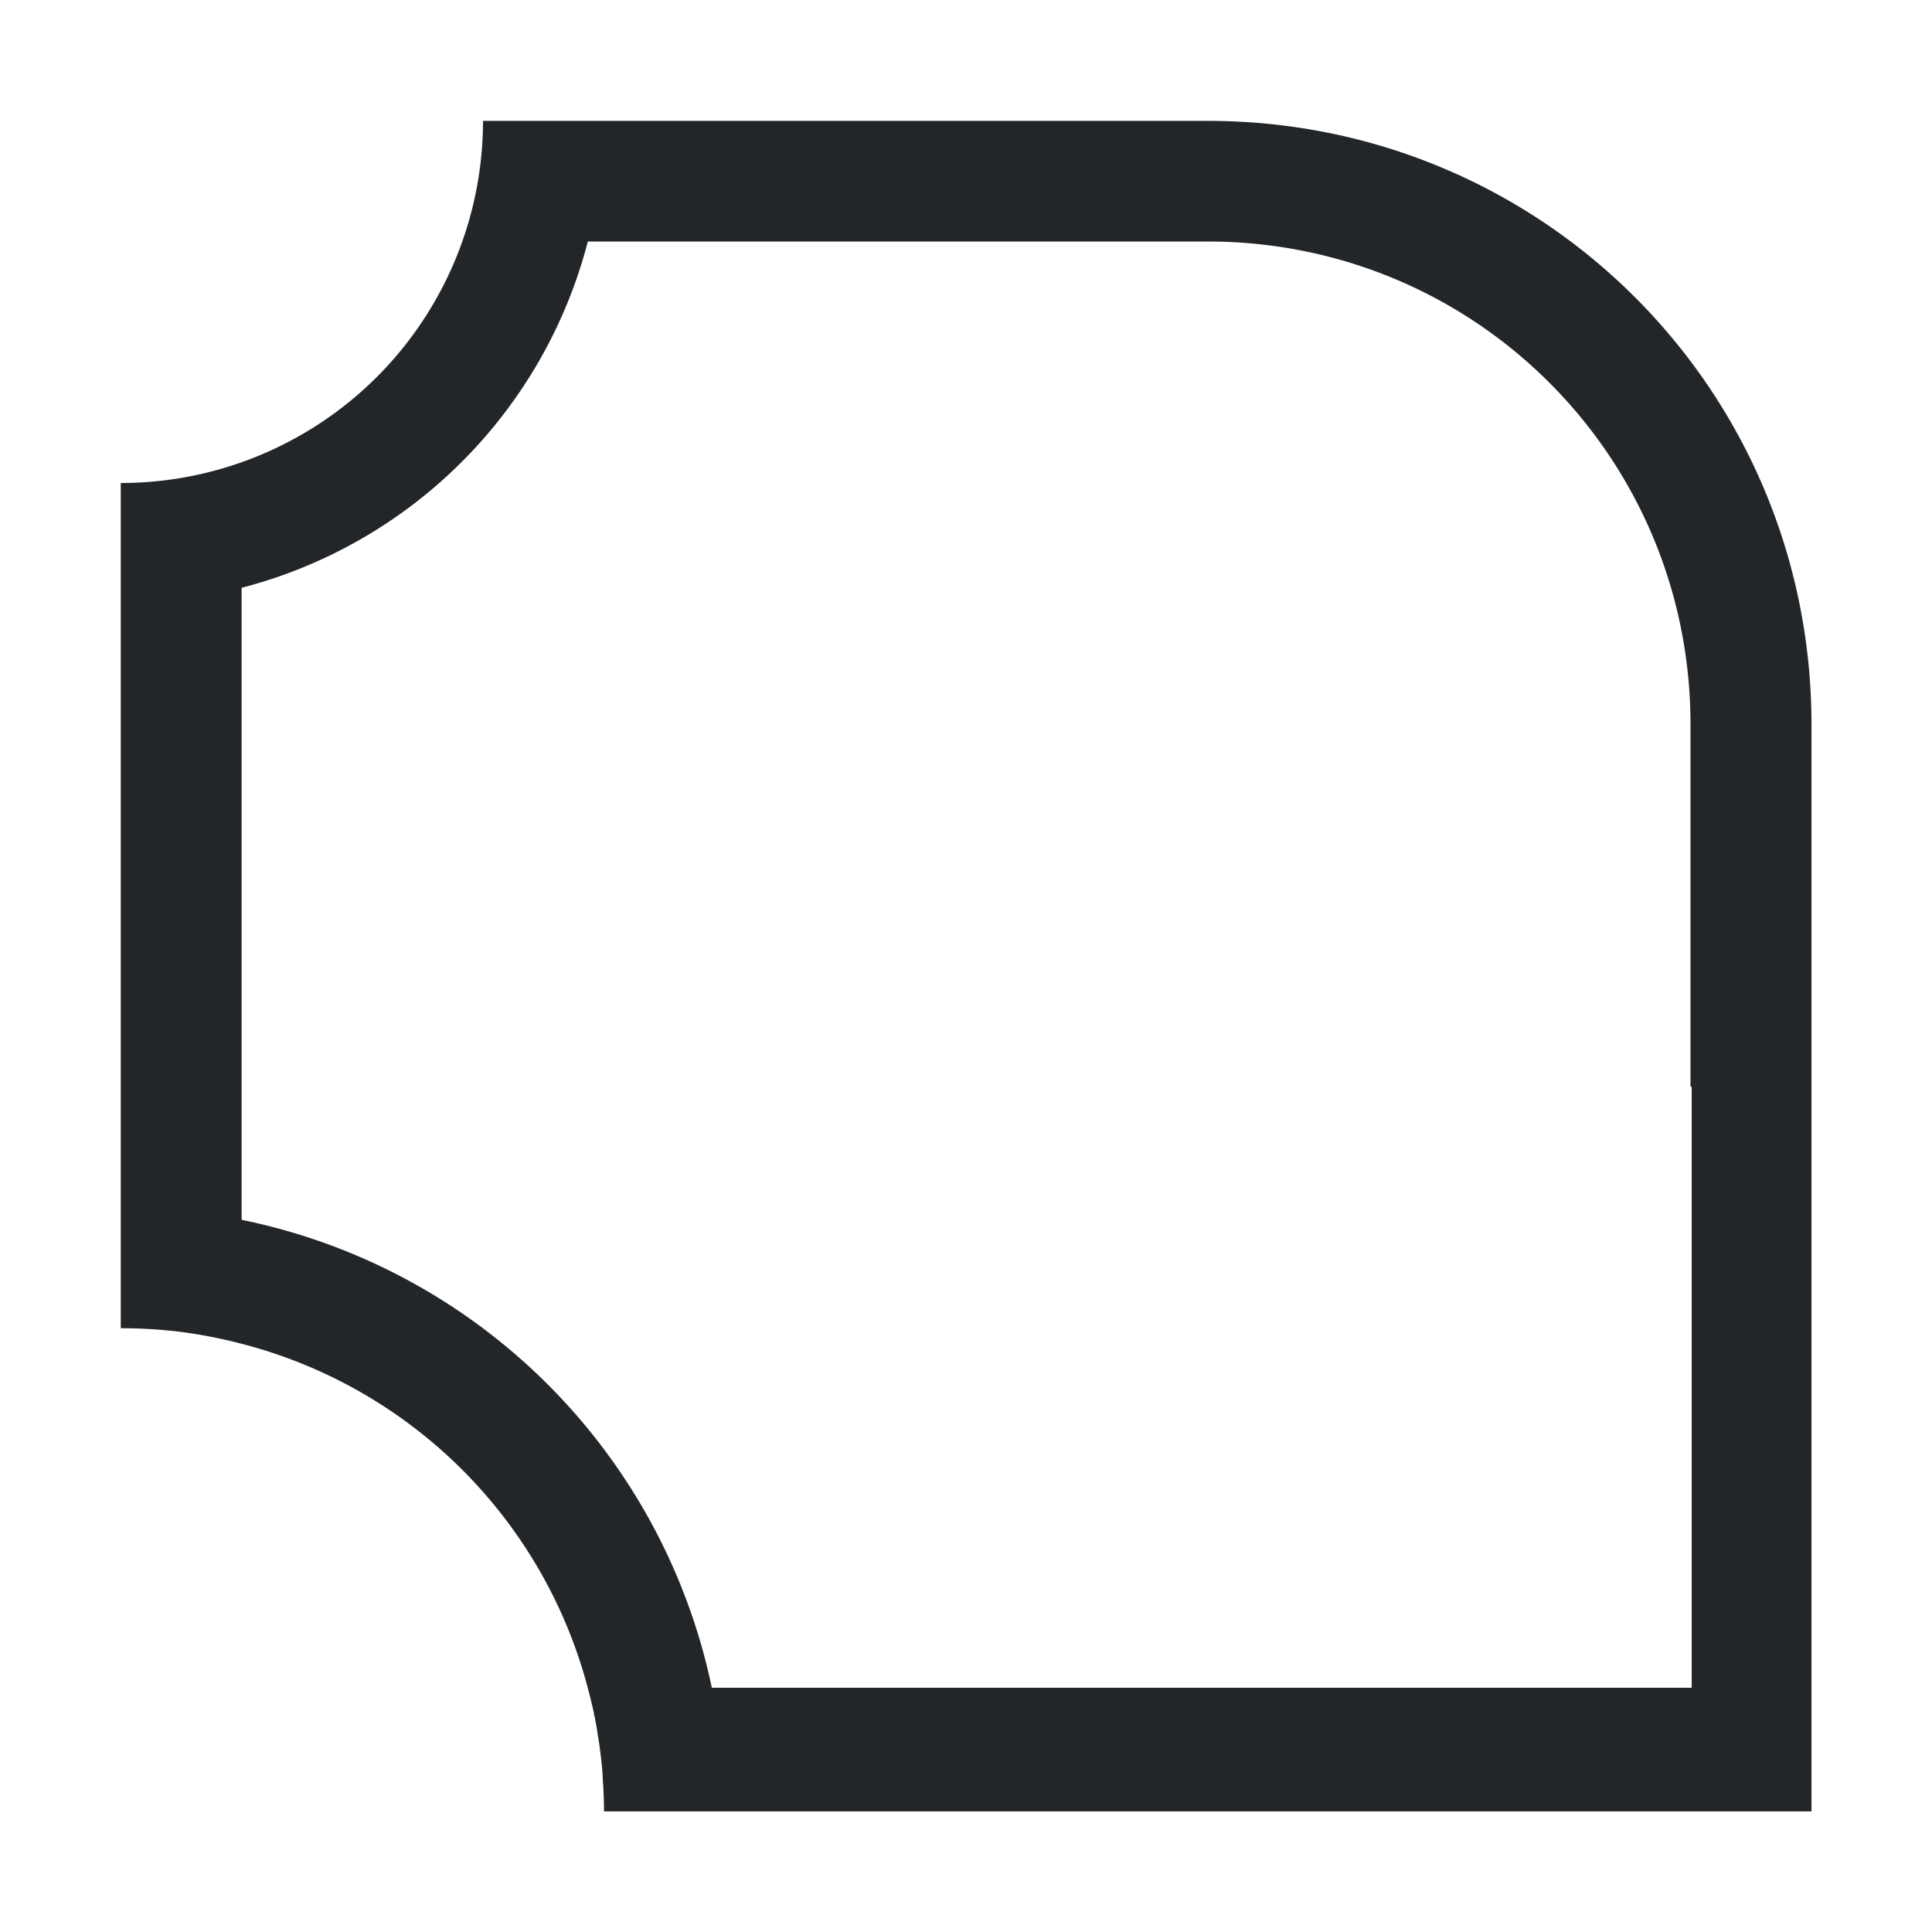 <svg width="16" height="16" version="1.1" viewBox="0 0 16 16" xmlns="http://www.w3.org/2000/svg">
 <g id="layercompo">
  <path d="m4 1a3 3 0 0 1-3 3v1 6a4 4 0 0 1 0.504 0.031 4 4 0 0 1 0.014 0.002 4 4 0 0 1 0.461 0.09 4 4 0 0 1 2.897 2.887 4 4 0 0 1 0.008 0.031 4 4 0 0 1 0.006 0.025 4 4 0 0 1 0.025 0.105 4 4 0 0 1 0.004 0.02 4 4 0 0 1 0.002 0.014 4 4 0 0 1 0.004 0.014 4 4 0 0 1 0.021 0.117 4 4 0 0 1 0.002 0.018 4 4 0 0 1 0.002 0.016 4 4 0 0 1 0.002 0.006 4 4 0 0 1 0.004 0.025 4 4 0 0 1 0.01 0.066 4 4 0 0 1 0.004 0.033 4 4 0 0 1 0.004 0.029 4 4 0 0 1 0.008 0.07 4 4 0 0 1 0.002 0.02 4 4 0 0 1 0.004 0.047 4 4 0 0 1 0.002 0.02 4 4 0 0 1 0.002 0.053 4 4 0 0 1 0.004 0.061 4 4 0 0 1 0.002 0.035 4 4 0 0 1 0.004 0.133 4 4 0 0 1 0 0.033h10v-8-1c0-2.77-2.23-5-5-5h-5-1zm0.867 1h5.133c2.216 0 4 1.784 4 4v3h0.01v4.977h-8.115a5 5 0 0 0-3.894-3.875v-5.234a4 4 0 0 0 2.867-2.867z" fill="#232629" fill-rule="evenodd" stroke-linecap="round" stroke-linejoin="round" stroke-width="2" style="paint-order:stroke fill markers"/>
 </g>
</svg>
